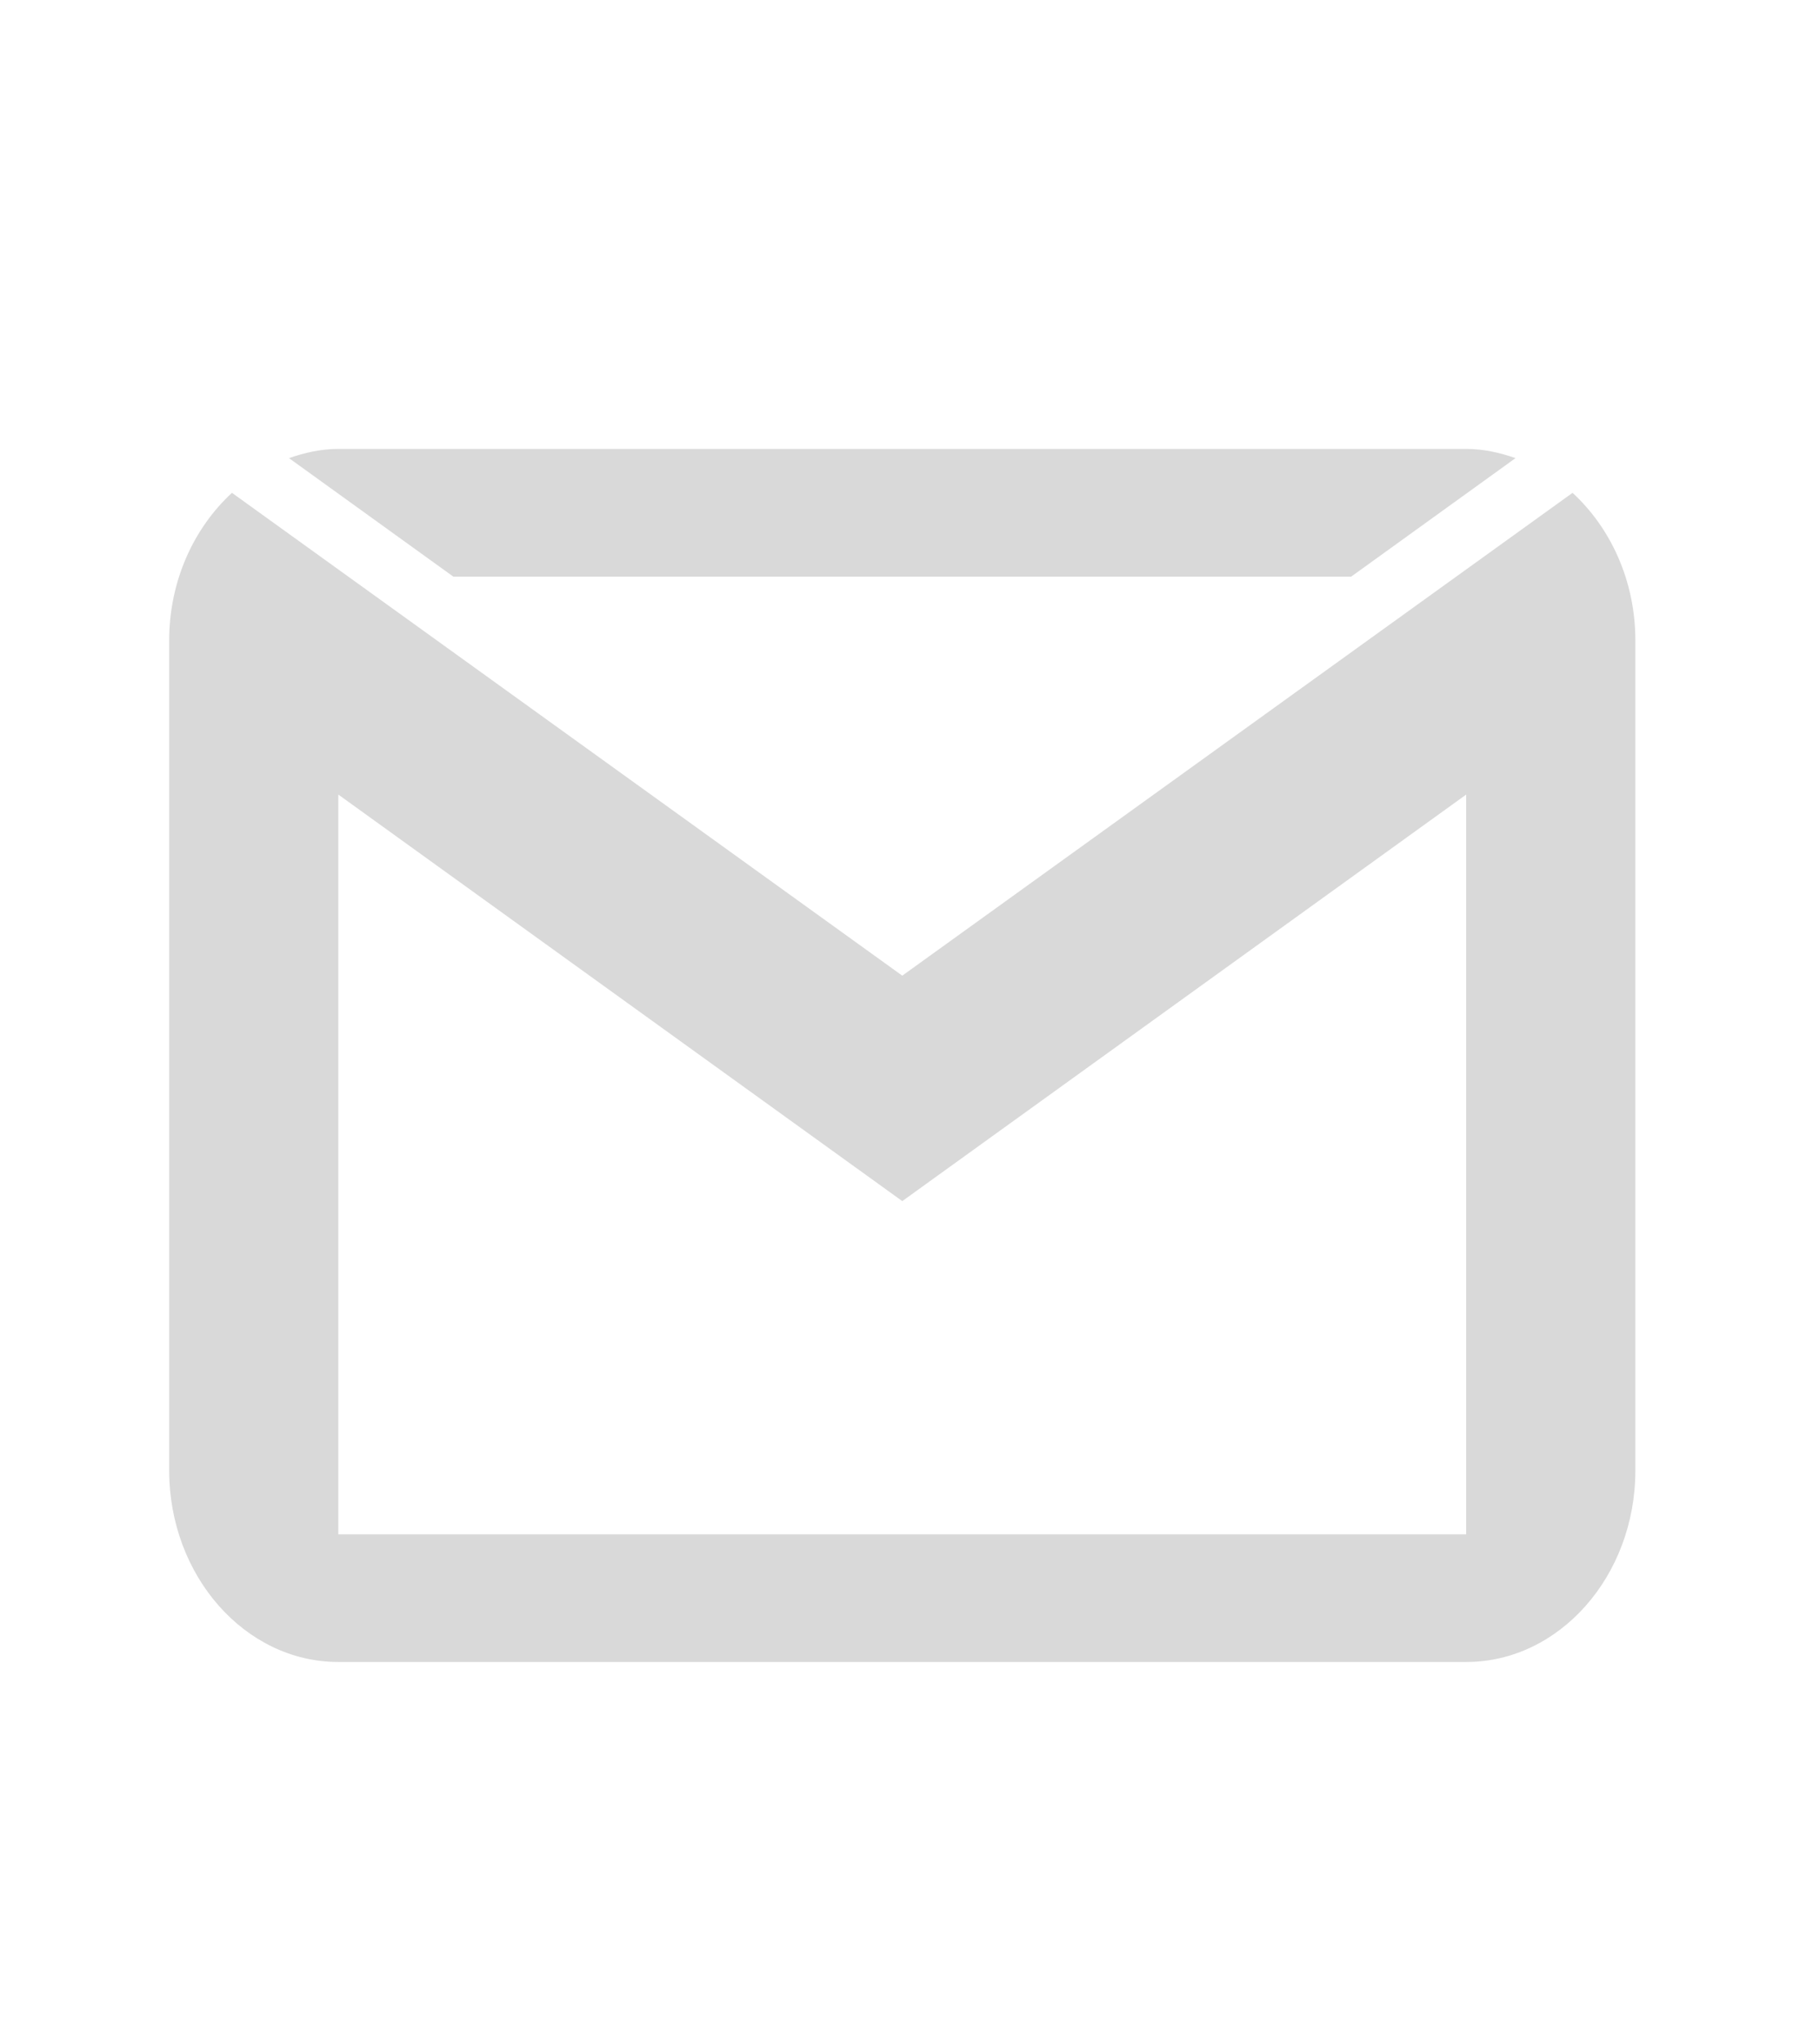 <svg width="49" height="55" viewBox="0 0 49 55" fill="none" xmlns="http://www.w3.org/2000/svg">
<path d="M9.109 12.085C8.641 12.085 8.202 12.186 7.781 12.333L12.205 15.523H36.378L40.802 12.333C40.381 12.186 39.943 12.085 39.474 12.085H9.109ZM6.245 13.267C5.219 14.213 4.555 15.637 4.555 17.241V39.585C4.555 42.425 6.601 44.741 9.109 44.741H39.474C41.983 44.741 44.029 42.425 44.029 39.585V17.241C44.029 15.637 43.364 14.213 42.338 13.267L24.292 26.265L6.245 13.267ZM9.109 21.39L24.292 32.334L39.474 21.39V41.304H9.109V21.39Z" fill="#D9D9D9"/>
</svg>
